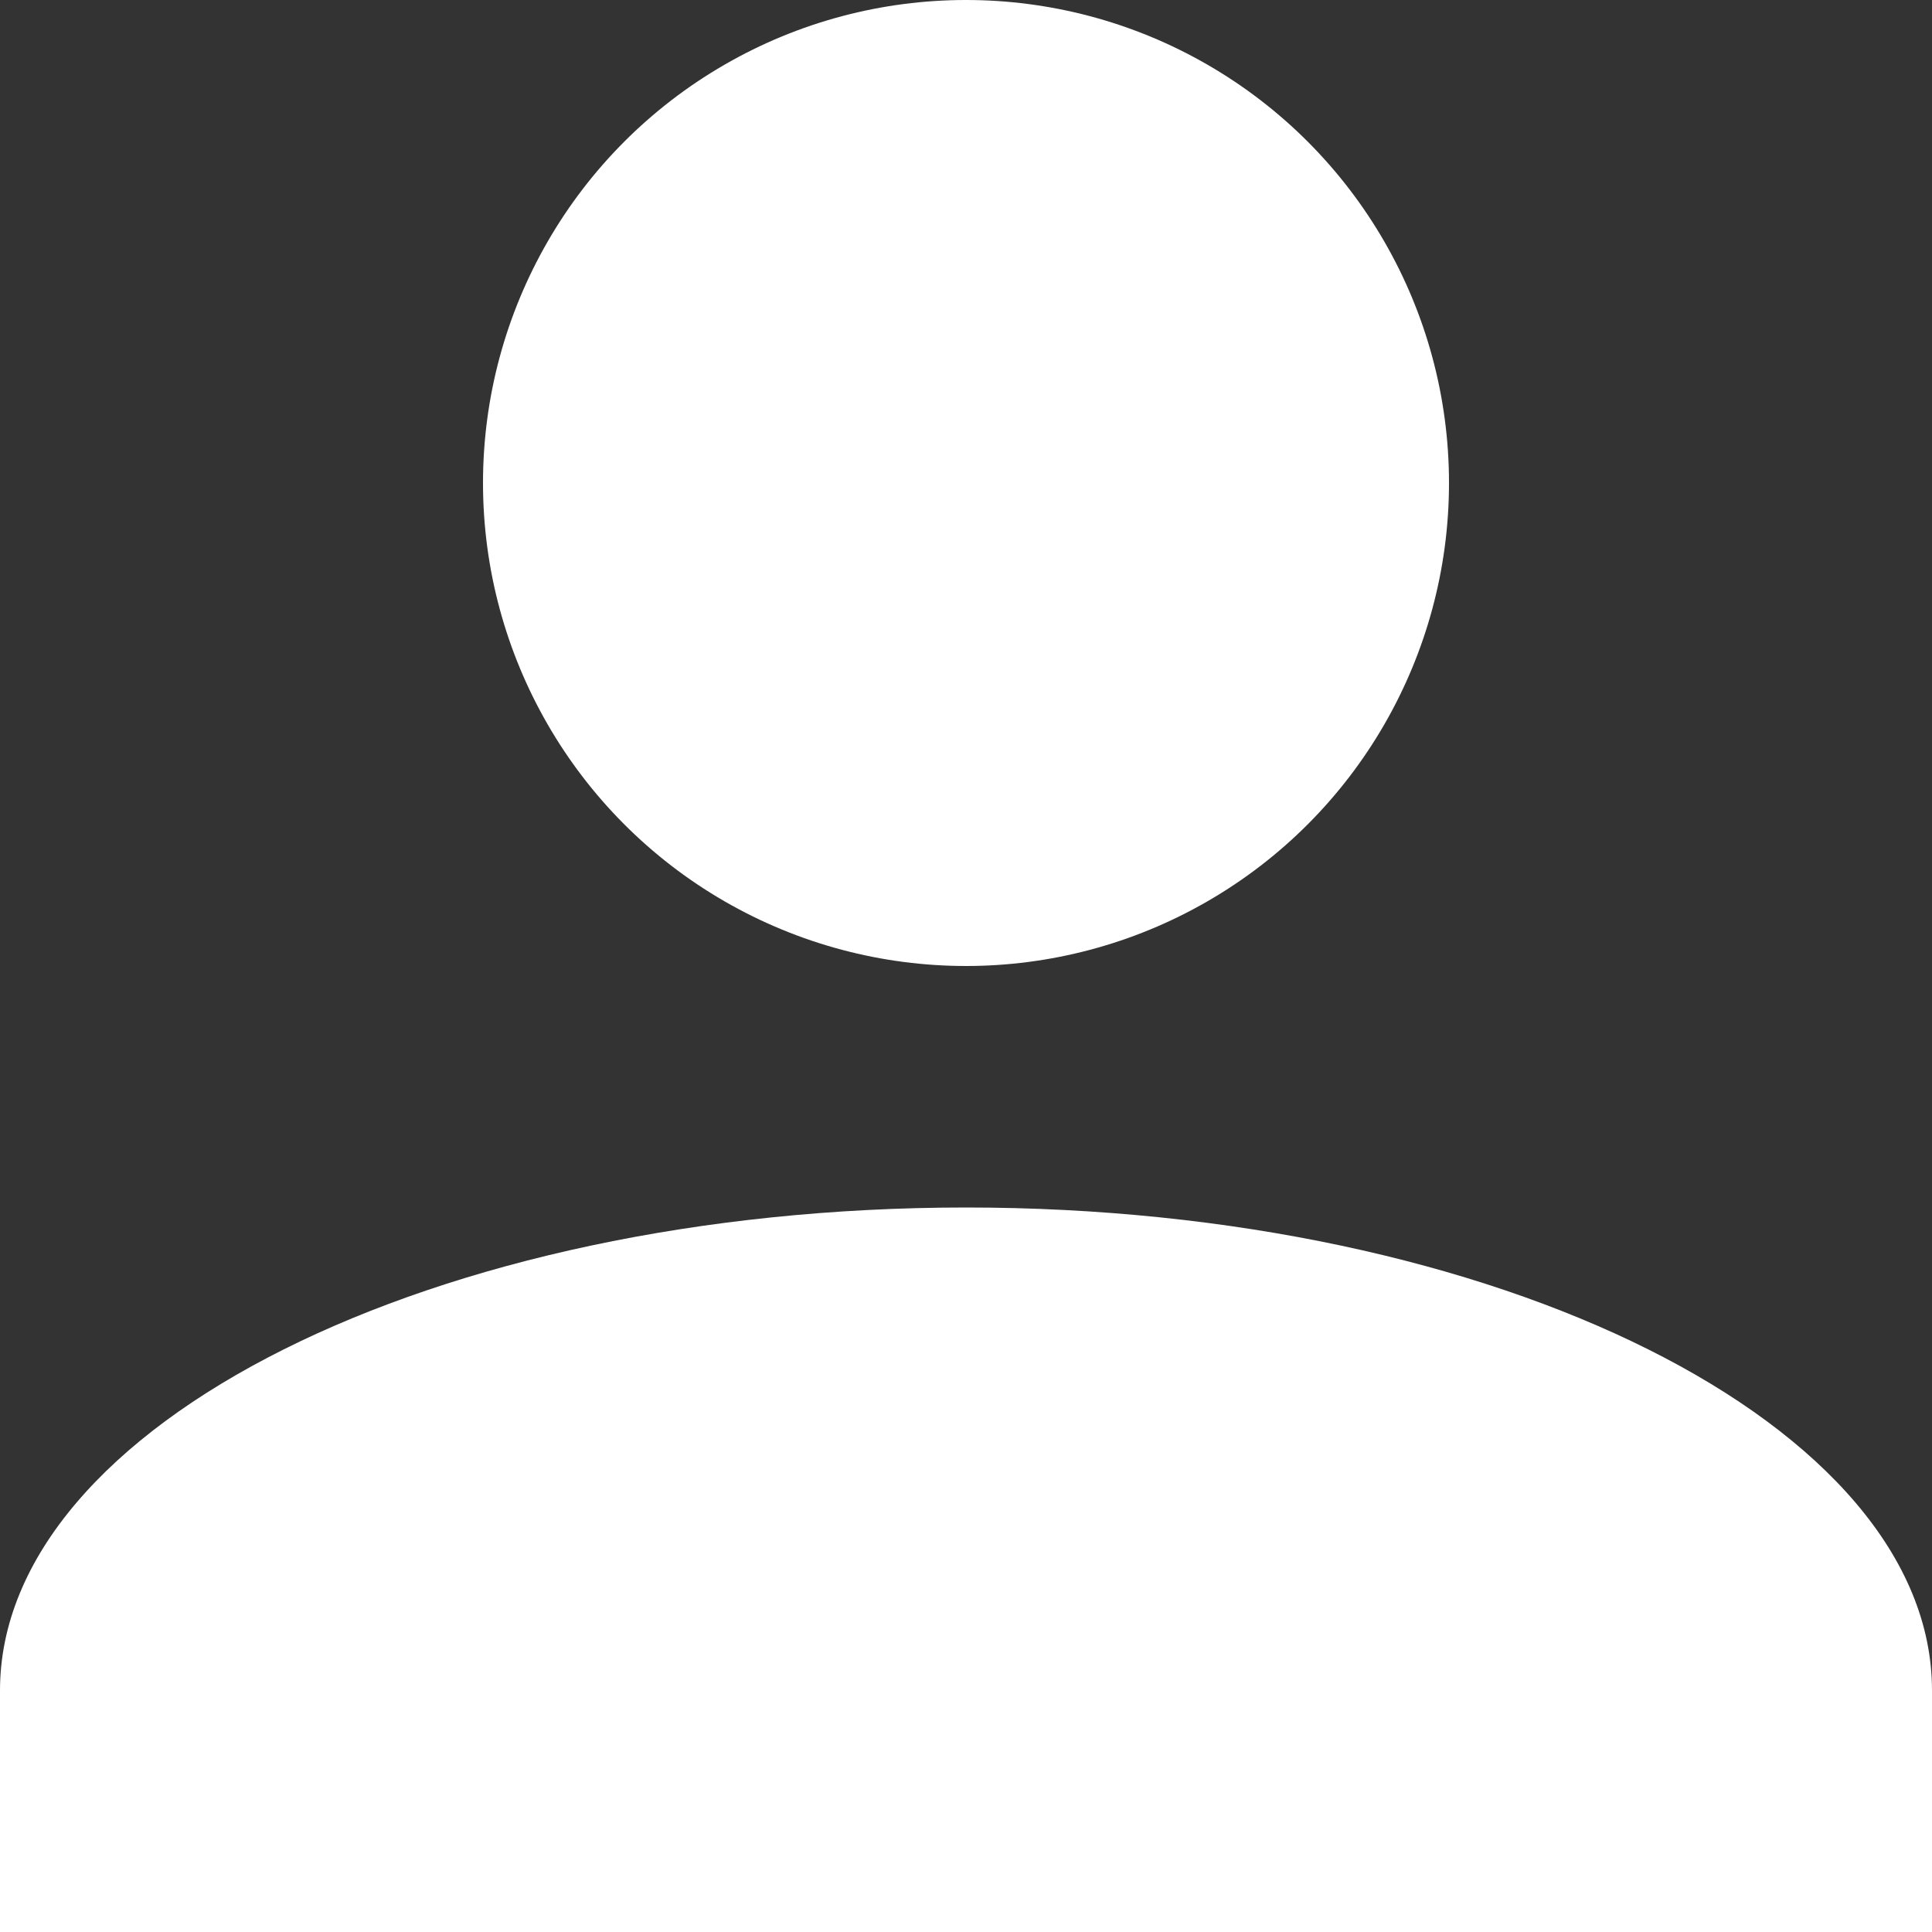 <svg id="Component" xmlns="http://www.w3.org/2000/svg" width="34" height="34" viewBox="0 0 34 34">
  <rect x="0" y="0" width="34" height="34" fill="#333333" stroke="none"/>
  <ellipse id="Ellipse_3" data-name="Ellipse 3" cx="8.5" cy="8.5" rx="8.5" ry="8.5" transform="translate(8.5)" fill="#fff"/>
  <path id="Path_6" data-name="Path 6" d="M17,10C7.65,10,0,13.825,0,18.5v4.25H34V18.5C34,13.825,26.35,10,17,10Z" transform="translate(0 11.25)" fill="#fff"/>
</svg>
